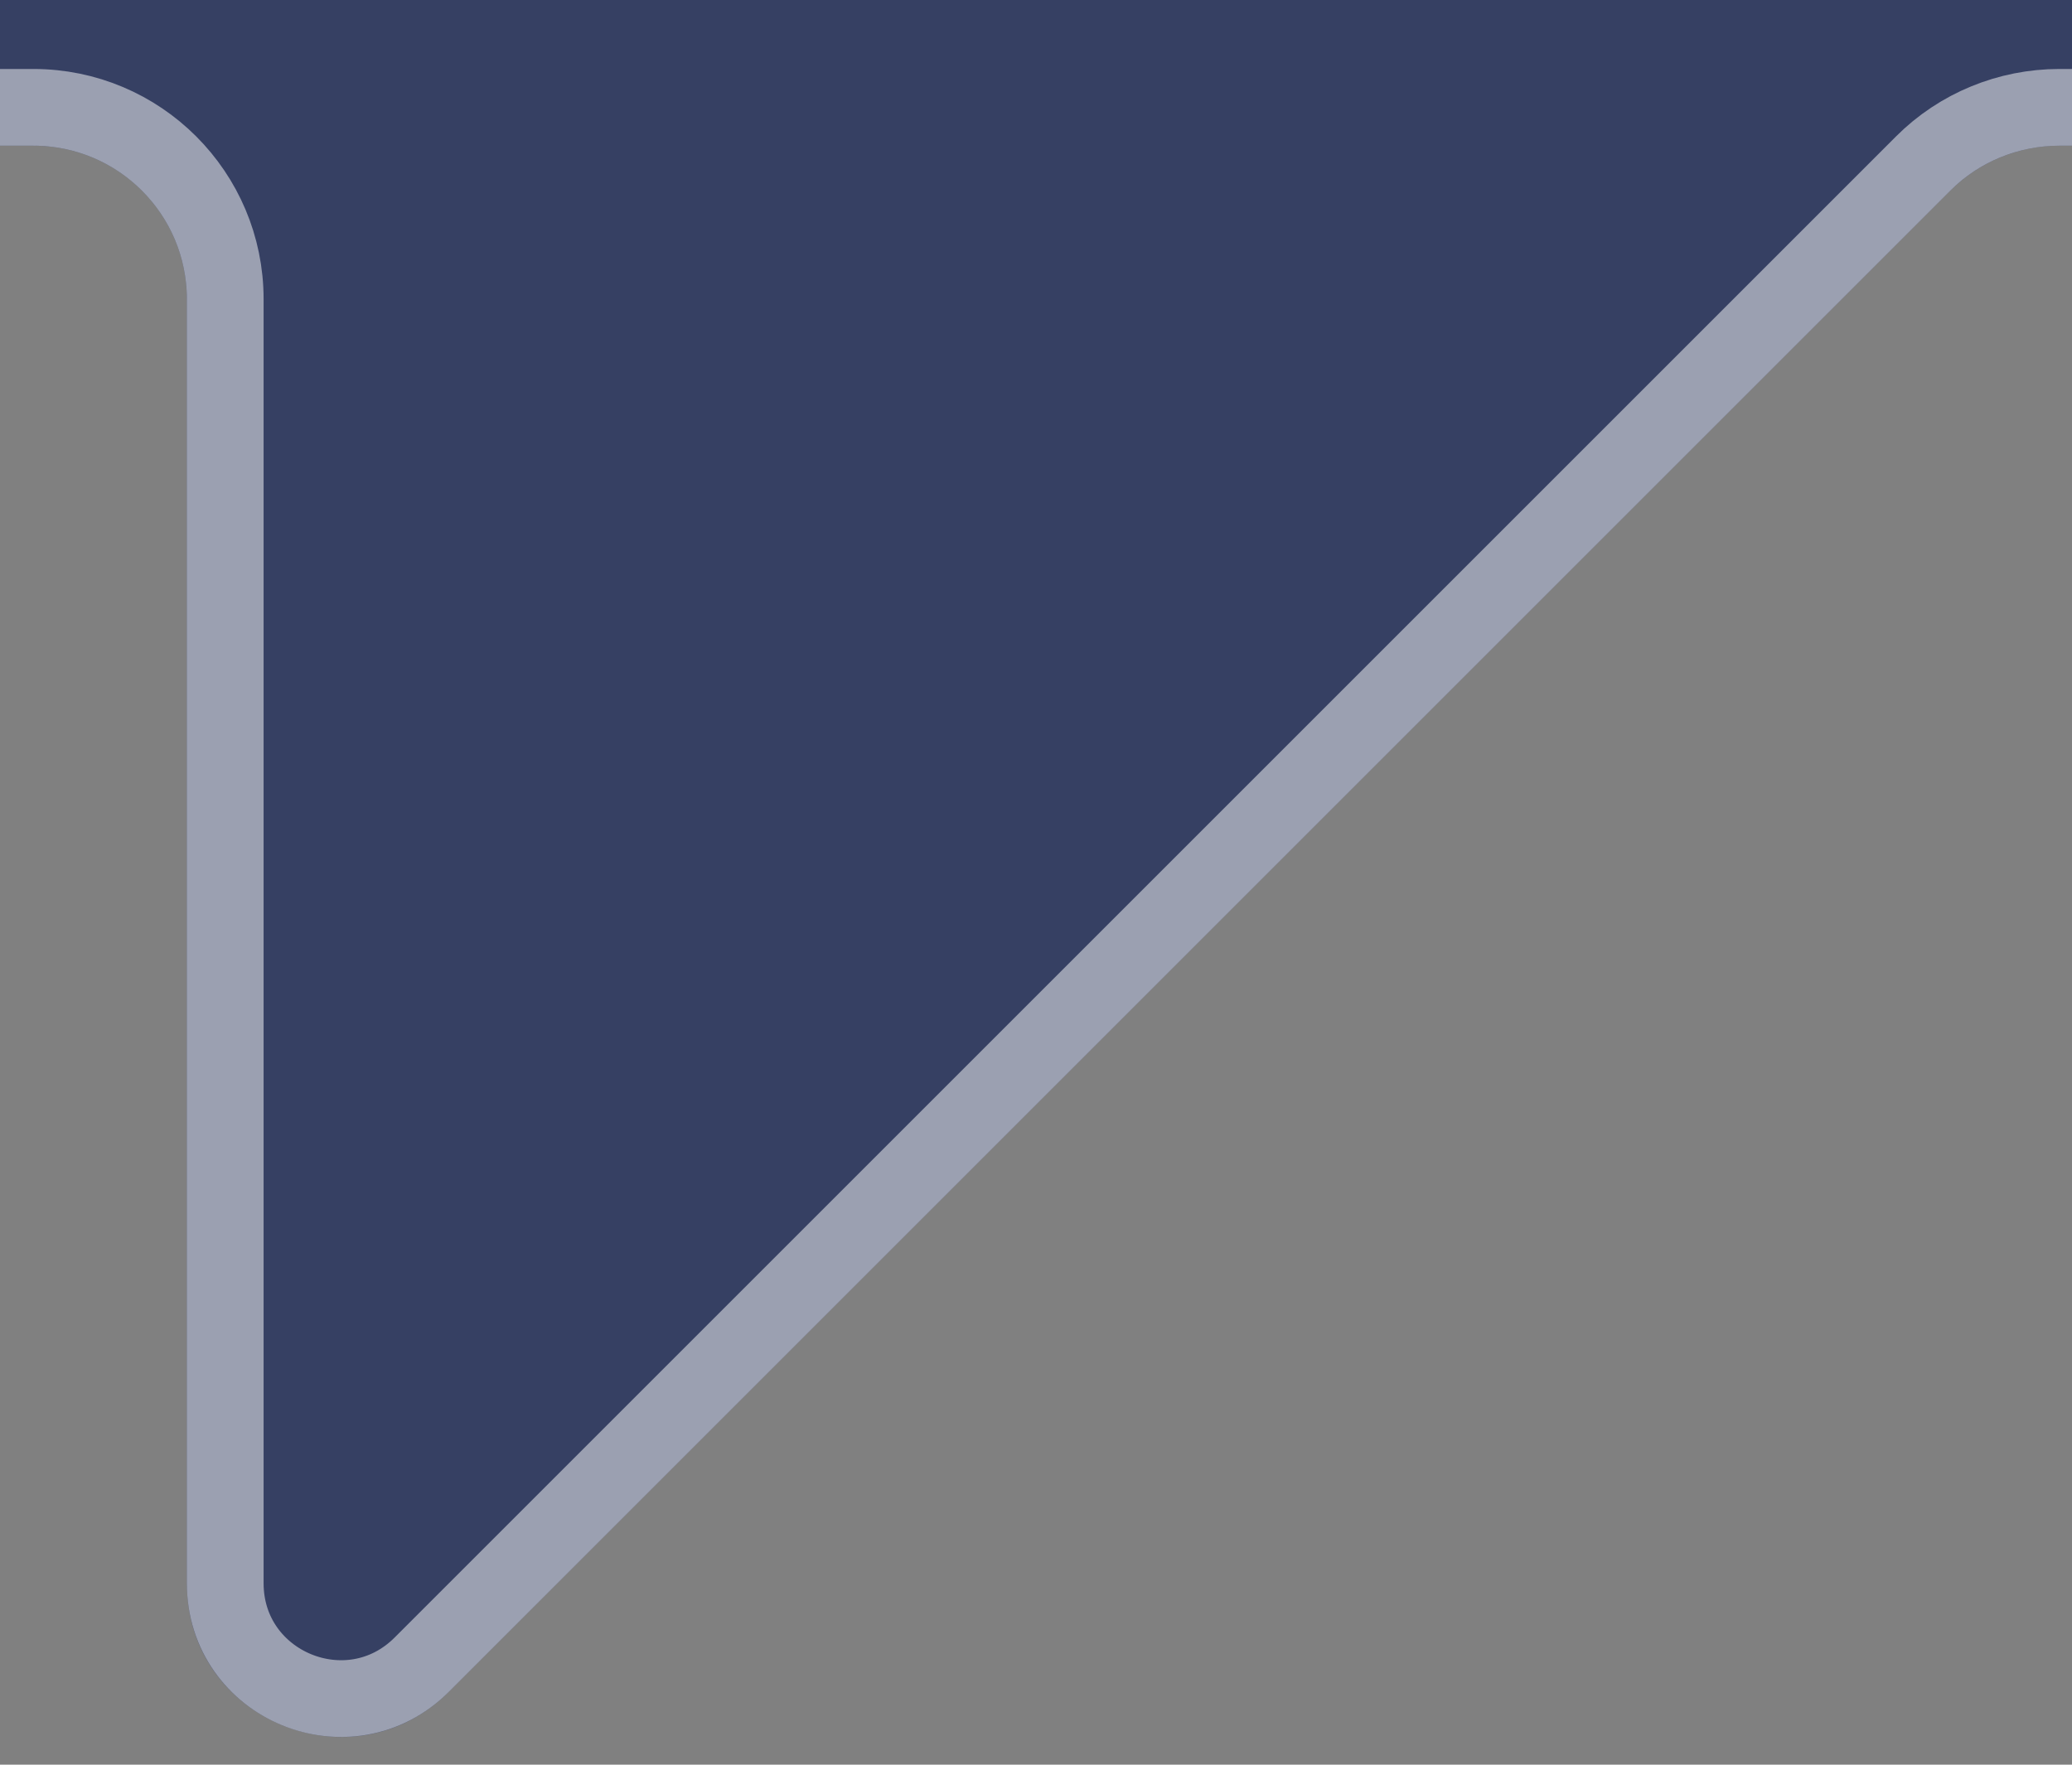 <svg width="27" height="23" viewBox="0 0 27 23" fill="none" xmlns="http://www.w3.org/2000/svg">
<rect x="0" y="0" width="27" height="23" fill="#808080" stroke="none"/>
<g clip-path="url(#clip0_717_411)">
<path d="M213 -101H-32C-33.105 -101 -34 -100.105 -34 -99V-0.101C-34 1.004 -33.105 1.899 -32 1.899H0.435C1.54 1.899 2.435 2.794 2.435 3.899V20.635C2.435 22.417 4.59 23.309 5.85 22.049L25.414 2.485C25.789 2.11 26.303 1.899 26.834 1.899H212.99C214.095 1.899 215 1.004 215 -0.101V-99C215 -100.105 214.105 -101 213 -101Z" fill="#364063"/>
<path d="M-32 -100.5H213C213.828 -100.5 214.5 -99.828 214.5 -99V-0.101C214.5 0.724 213.822 1.399 212.99 1.399H26.834C26.172 1.399 25.53 1.661 25.061 2.131L5.496 21.696C4.551 22.641 2.935 21.972 2.935 20.635V3.899C2.935 2.518 1.816 1.399 0.435 1.399H-32C-32.828 1.399 -33.5 0.727 -33.5 -0.101V-99C-33.5 -99.828 -32.828 -100.5 -32 -100.5Z" stroke="white" stroke-opacity="0.502"/>
</g>
<defs>
<clipPath id="clip0_717_411">
<rect width="27" height="23" fill="white"/>
</clipPath>
</defs>
</svg>
